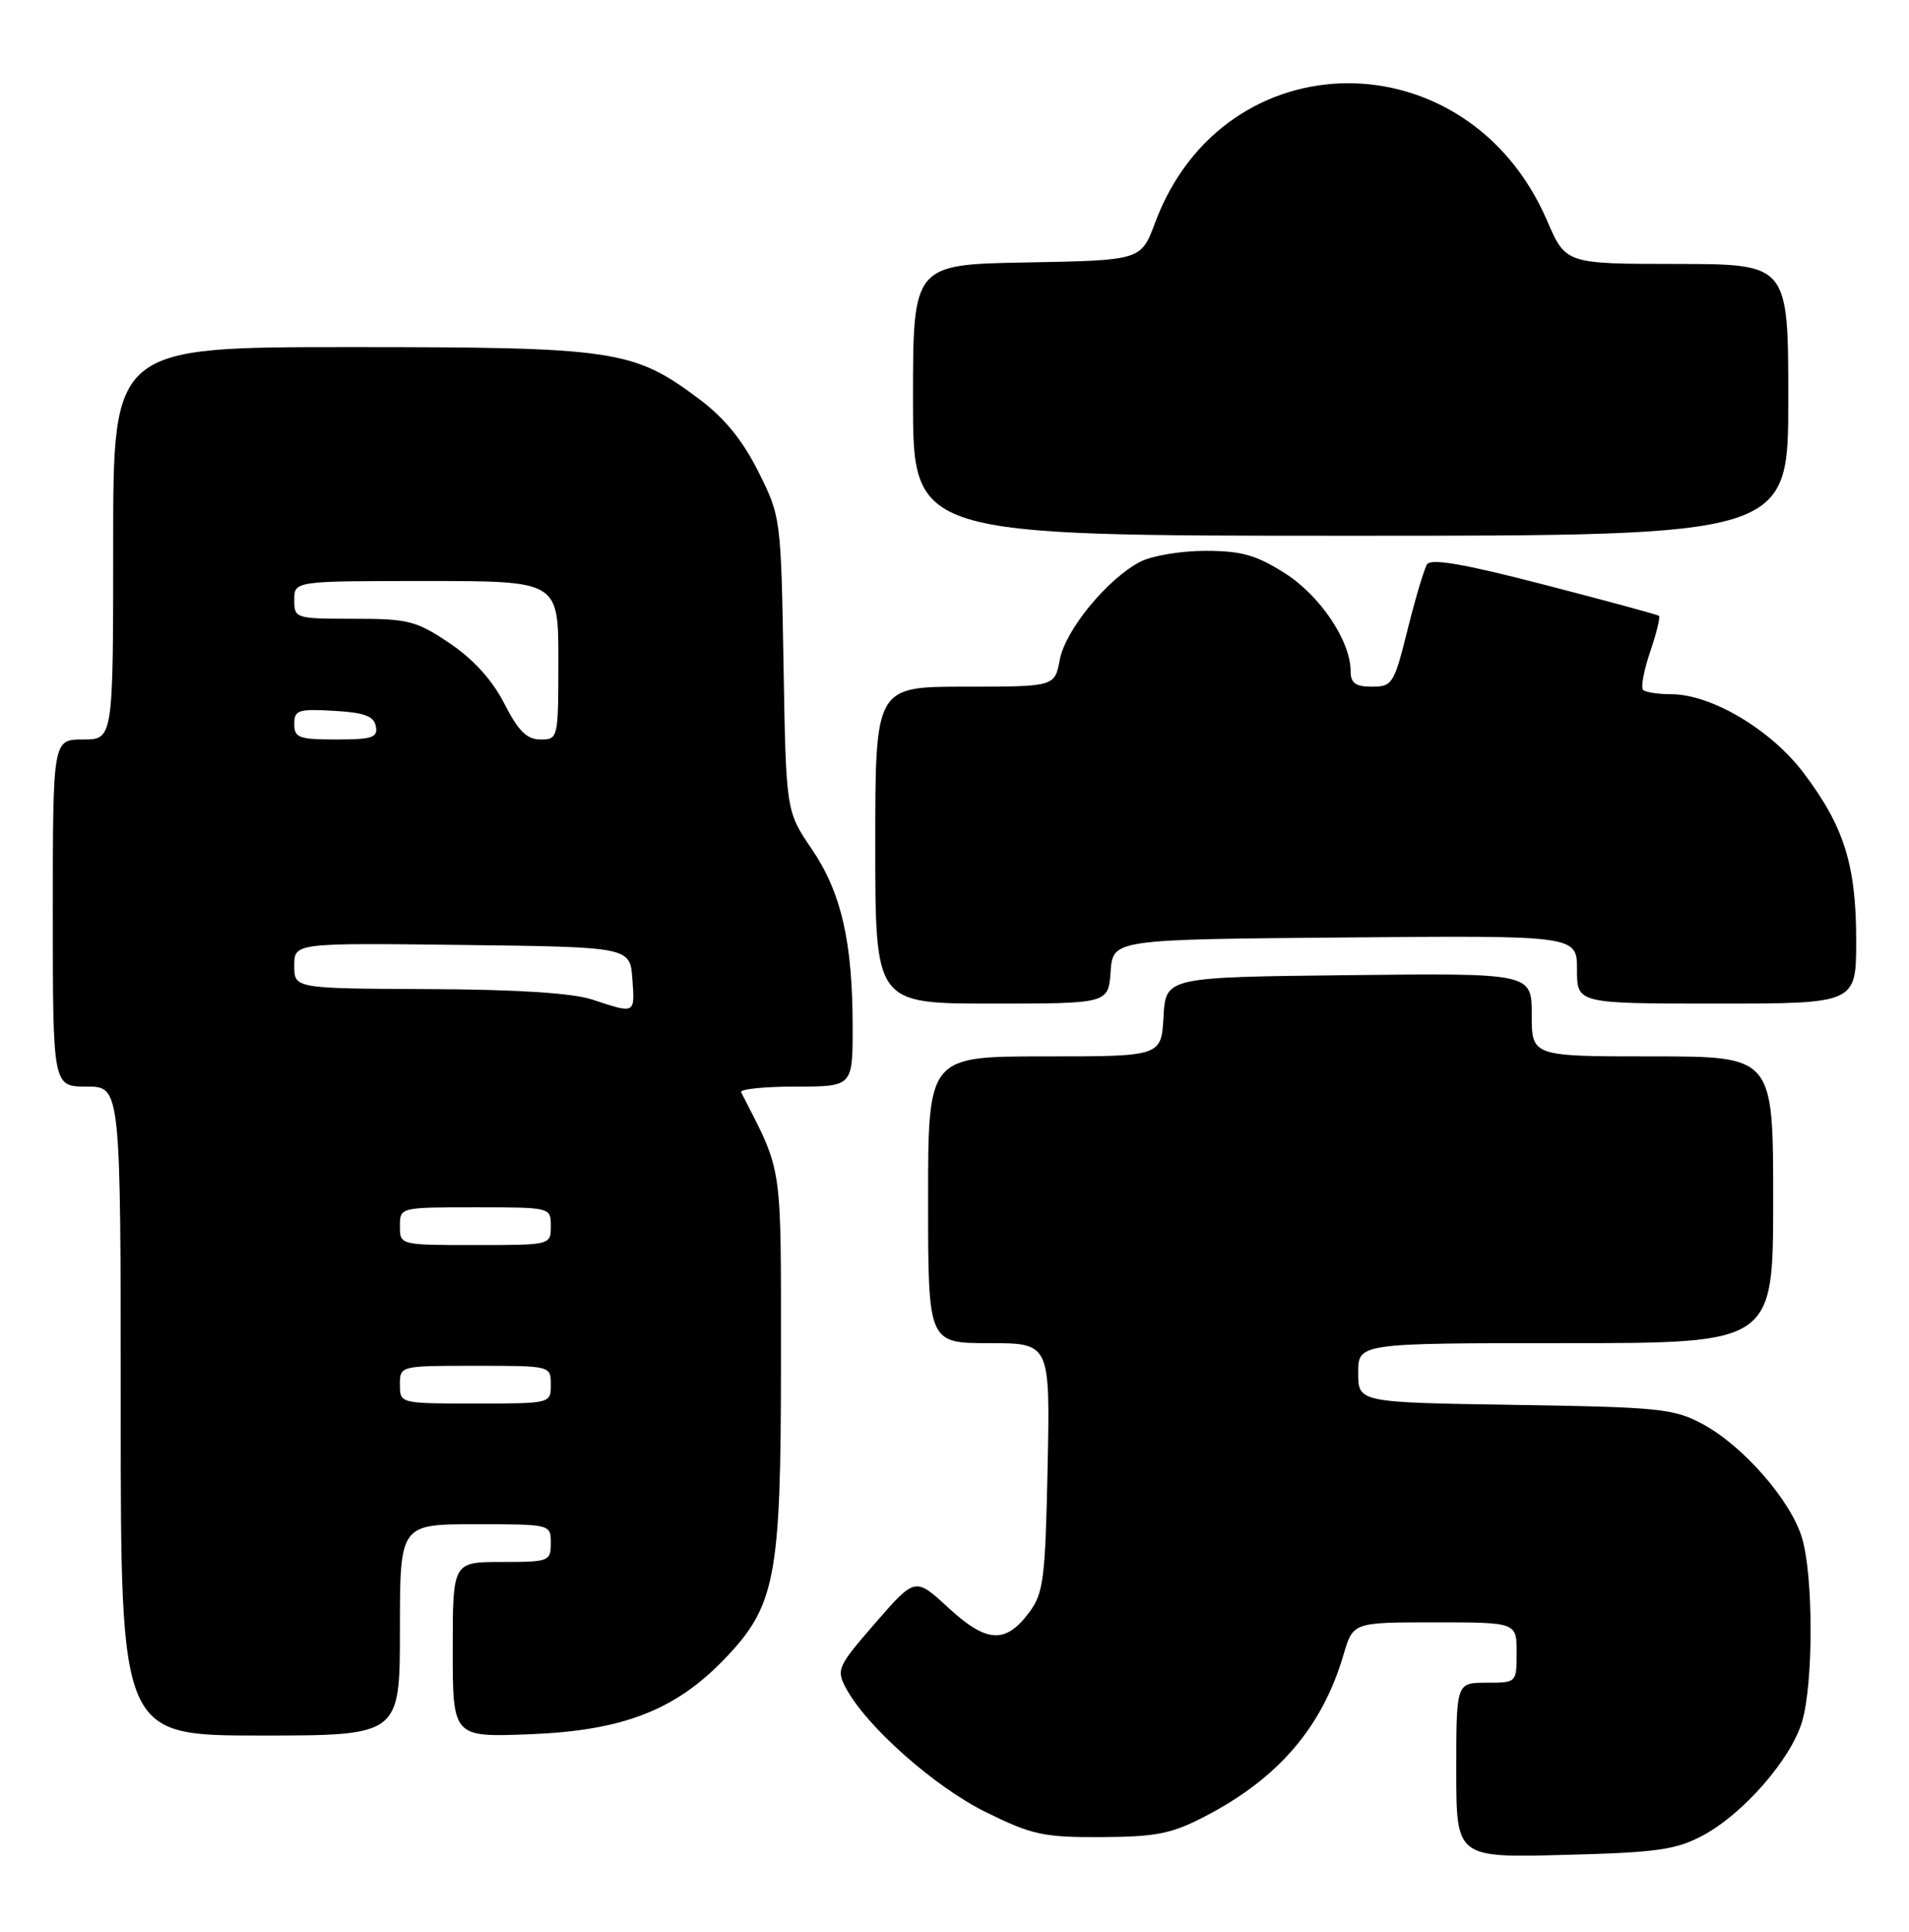 <?xml version="1.0" encoding="UTF-8" standalone="no"?>
<!DOCTYPE svg PUBLIC "-//W3C//DTD SVG 1.1//EN" "http://www.w3.org/Graphics/SVG/1.1/DTD/svg11.dtd" >
<svg xmlns="http://www.w3.org/2000/svg" xmlns:xlink="http://www.w3.org/1999/xlink" version="1.1" viewBox="0 0 253 256">
 <g >
 <path fill="currentColor"
d=" M 225.63 243.27 C 230.97 240.44 237.33 233.18 238.82 228.19 C 240.34 223.13 240.34 208.87 238.82 203.81 C 237.34 198.84 230.99 191.58 225.63 188.71 C 221.82 186.67 219.89 186.48 200.75 186.18 C 180.00 185.86 180.00 185.86 180.00 181.93 C 180.00 178.00 180.00 178.00 207.50 178.00 C 235.00 178.00 235.00 178.00 235.00 159.00 C 235.00 140.00 235.00 140.00 219.00 140.00 C 203.00 140.00 203.00 140.00 203.00 134.48 C 203.00 128.96 203.00 128.96 178.75 129.23 C 154.50 129.50 154.50 129.50 154.20 134.75 C 153.90 140.00 153.90 140.00 138.45 140.00 C 123.00 140.00 123.00 140.00 123.00 159.00 C 123.00 178.00 123.00 178.00 131.09 178.00 C 139.17 178.00 139.17 178.00 138.84 194.43 C 138.53 209.26 138.30 211.13 136.40 213.68 C 133.27 217.89 130.76 217.74 125.69 213.07 C 121.29 209.01 121.29 209.01 116.01 215.08 C 111.00 220.85 110.81 221.27 112.11 223.71 C 114.84 228.81 123.86 236.80 130.65 240.15 C 136.79 243.17 138.29 243.50 145.98 243.46 C 153.24 243.42 155.27 243.02 159.71 240.71 C 169.45 235.65 175.25 228.87 178.07 219.25 C 179.32 215.00 179.32 215.00 190.16 215.00 C 201.00 215.00 201.00 215.00 201.00 219.00 C 201.00 223.00 201.00 223.00 197.00 223.00 C 193.00 223.00 193.00 223.00 193.00 234.59 C 193.00 246.19 193.00 246.19 207.25 245.82 C 219.54 245.51 222.07 245.15 225.63 243.27 Z  M 53.00 216.00 C 53.00 202.00 53.00 202.00 63.00 202.00 C 73.00 202.00 73.00 202.00 73.00 204.50 C 73.00 206.91 72.77 207.00 66.50 207.00 C 60.00 207.00 60.00 207.00 60.00 218.61 C 60.00 230.23 60.00 230.23 70.25 229.83 C 82.43 229.35 89.39 226.69 95.84 220.04 C 102.80 212.87 103.50 209.27 103.50 180.50 C 103.50 153.64 103.79 155.63 98.22 144.75 C 98.01 144.34 101.25 144.00 105.42 144.00 C 113.00 144.00 113.00 144.00 113.00 136.14 C 113.00 124.81 111.50 118.28 107.57 112.50 C 104.17 107.50 104.17 107.50 103.84 88.00 C 103.50 68.64 103.48 68.46 100.50 62.50 C 98.41 58.33 96.02 55.39 92.63 52.86 C 83.91 46.35 81.58 46.00 46.39 46.00 C 15.00 46.00 15.00 46.00 15.00 72.00 C 15.00 98.00 15.00 98.00 11.00 98.00 C 7.00 98.00 7.00 98.00 7.00 121.00 C 7.00 144.00 7.00 144.00 11.50 144.00 C 16.00 144.00 16.00 144.00 16.00 187.00 C 16.00 230.00 16.00 230.00 34.50 230.00 C 53.00 230.00 53.00 230.00 53.00 216.00 Z  M 147.19 128.75 C 147.50 124.50 147.50 124.50 178.25 124.24 C 209.00 123.97 209.00 123.97 209.00 128.49 C 209.00 133.00 209.00 133.00 227.50 133.00 C 246.00 133.00 246.00 133.00 246.00 124.63 C 246.00 114.64 244.40 109.53 239.03 102.43 C 234.70 96.69 226.80 92.00 221.47 92.00 C 219.74 92.00 218.07 91.74 217.75 91.42 C 217.44 91.10 217.86 88.83 218.70 86.37 C 219.54 83.91 220.06 81.76 219.86 81.61 C 219.66 81.45 212.83 79.60 204.67 77.49 C 193.99 74.72 189.64 73.97 189.12 74.80 C 188.73 75.43 187.57 79.34 186.54 83.47 C 184.76 90.63 184.53 91.00 181.83 91.00 C 179.65 91.00 179.00 90.53 179.00 88.96 C 179.00 84.94 174.96 78.93 170.26 75.95 C 166.47 73.55 164.52 73.00 159.75 73.00 C 156.53 73.00 152.65 73.65 151.13 74.44 C 146.79 76.68 141.18 83.50 140.45 87.44 C 139.78 91.00 139.78 91.00 127.89 91.00 C 116.00 91.00 116.00 91.00 116.00 112.00 C 116.00 133.00 116.00 133.00 131.44 133.00 C 146.89 133.00 146.89 133.00 147.19 128.75 Z  M 237.00 53.00 C 237.00 35.00 237.00 35.00 222.25 34.98 C 207.50 34.97 207.50 34.97 205.03 29.23 C 194.51 4.84 162.23 5.00 153.09 29.50 C 151.23 34.50 151.23 34.50 136.11 34.78 C 121.00 35.05 121.00 35.05 121.00 53.03 C 121.00 71.00 121.00 71.00 179.00 71.00 C 237.00 71.00 237.00 71.00 237.00 53.00 Z  M 53.00 183.50 C 53.00 181.00 53.00 181.00 63.00 181.00 C 73.00 181.00 73.00 181.00 73.00 183.50 C 73.00 186.00 73.00 186.00 63.00 186.00 C 53.00 186.00 53.00 186.00 53.00 183.50 Z  M 53.00 162.50 C 53.00 160.00 53.00 160.00 63.00 160.00 C 73.00 160.00 73.00 160.00 73.00 162.50 C 73.00 165.00 73.00 165.00 63.00 165.00 C 53.00 165.00 53.00 165.00 53.00 162.50 Z  M 78.50 132.47 C 75.84 131.60 68.56 131.13 56.75 131.08 C 39.00 131.00 39.00 131.00 39.00 127.98 C 39.00 124.96 39.00 124.96 61.25 125.23 C 83.50 125.50 83.50 125.50 83.81 129.75 C 84.14 134.41 84.23 134.36 78.50 132.47 Z  M 39.00 95.95 C 39.00 94.10 39.52 93.93 44.24 94.20 C 48.29 94.43 49.56 94.90 49.81 96.25 C 50.10 97.75 49.34 98.00 44.57 98.00 C 39.62 98.00 39.00 97.77 39.00 95.95 Z  M 66.84 93.25 C 65.25 90.13 62.76 87.38 59.60 85.25 C 55.17 82.27 54.13 82.00 46.89 82.00 C 39.14 82.00 39.00 81.96 39.00 79.50 C 39.00 77.00 39.00 77.00 56.50 77.00 C 74.00 77.00 74.00 77.00 74.00 87.50 C 74.00 97.87 73.97 98.00 71.64 98.00 C 69.82 98.00 68.70 96.89 66.84 93.25 Z "/>
</g>
</svg>